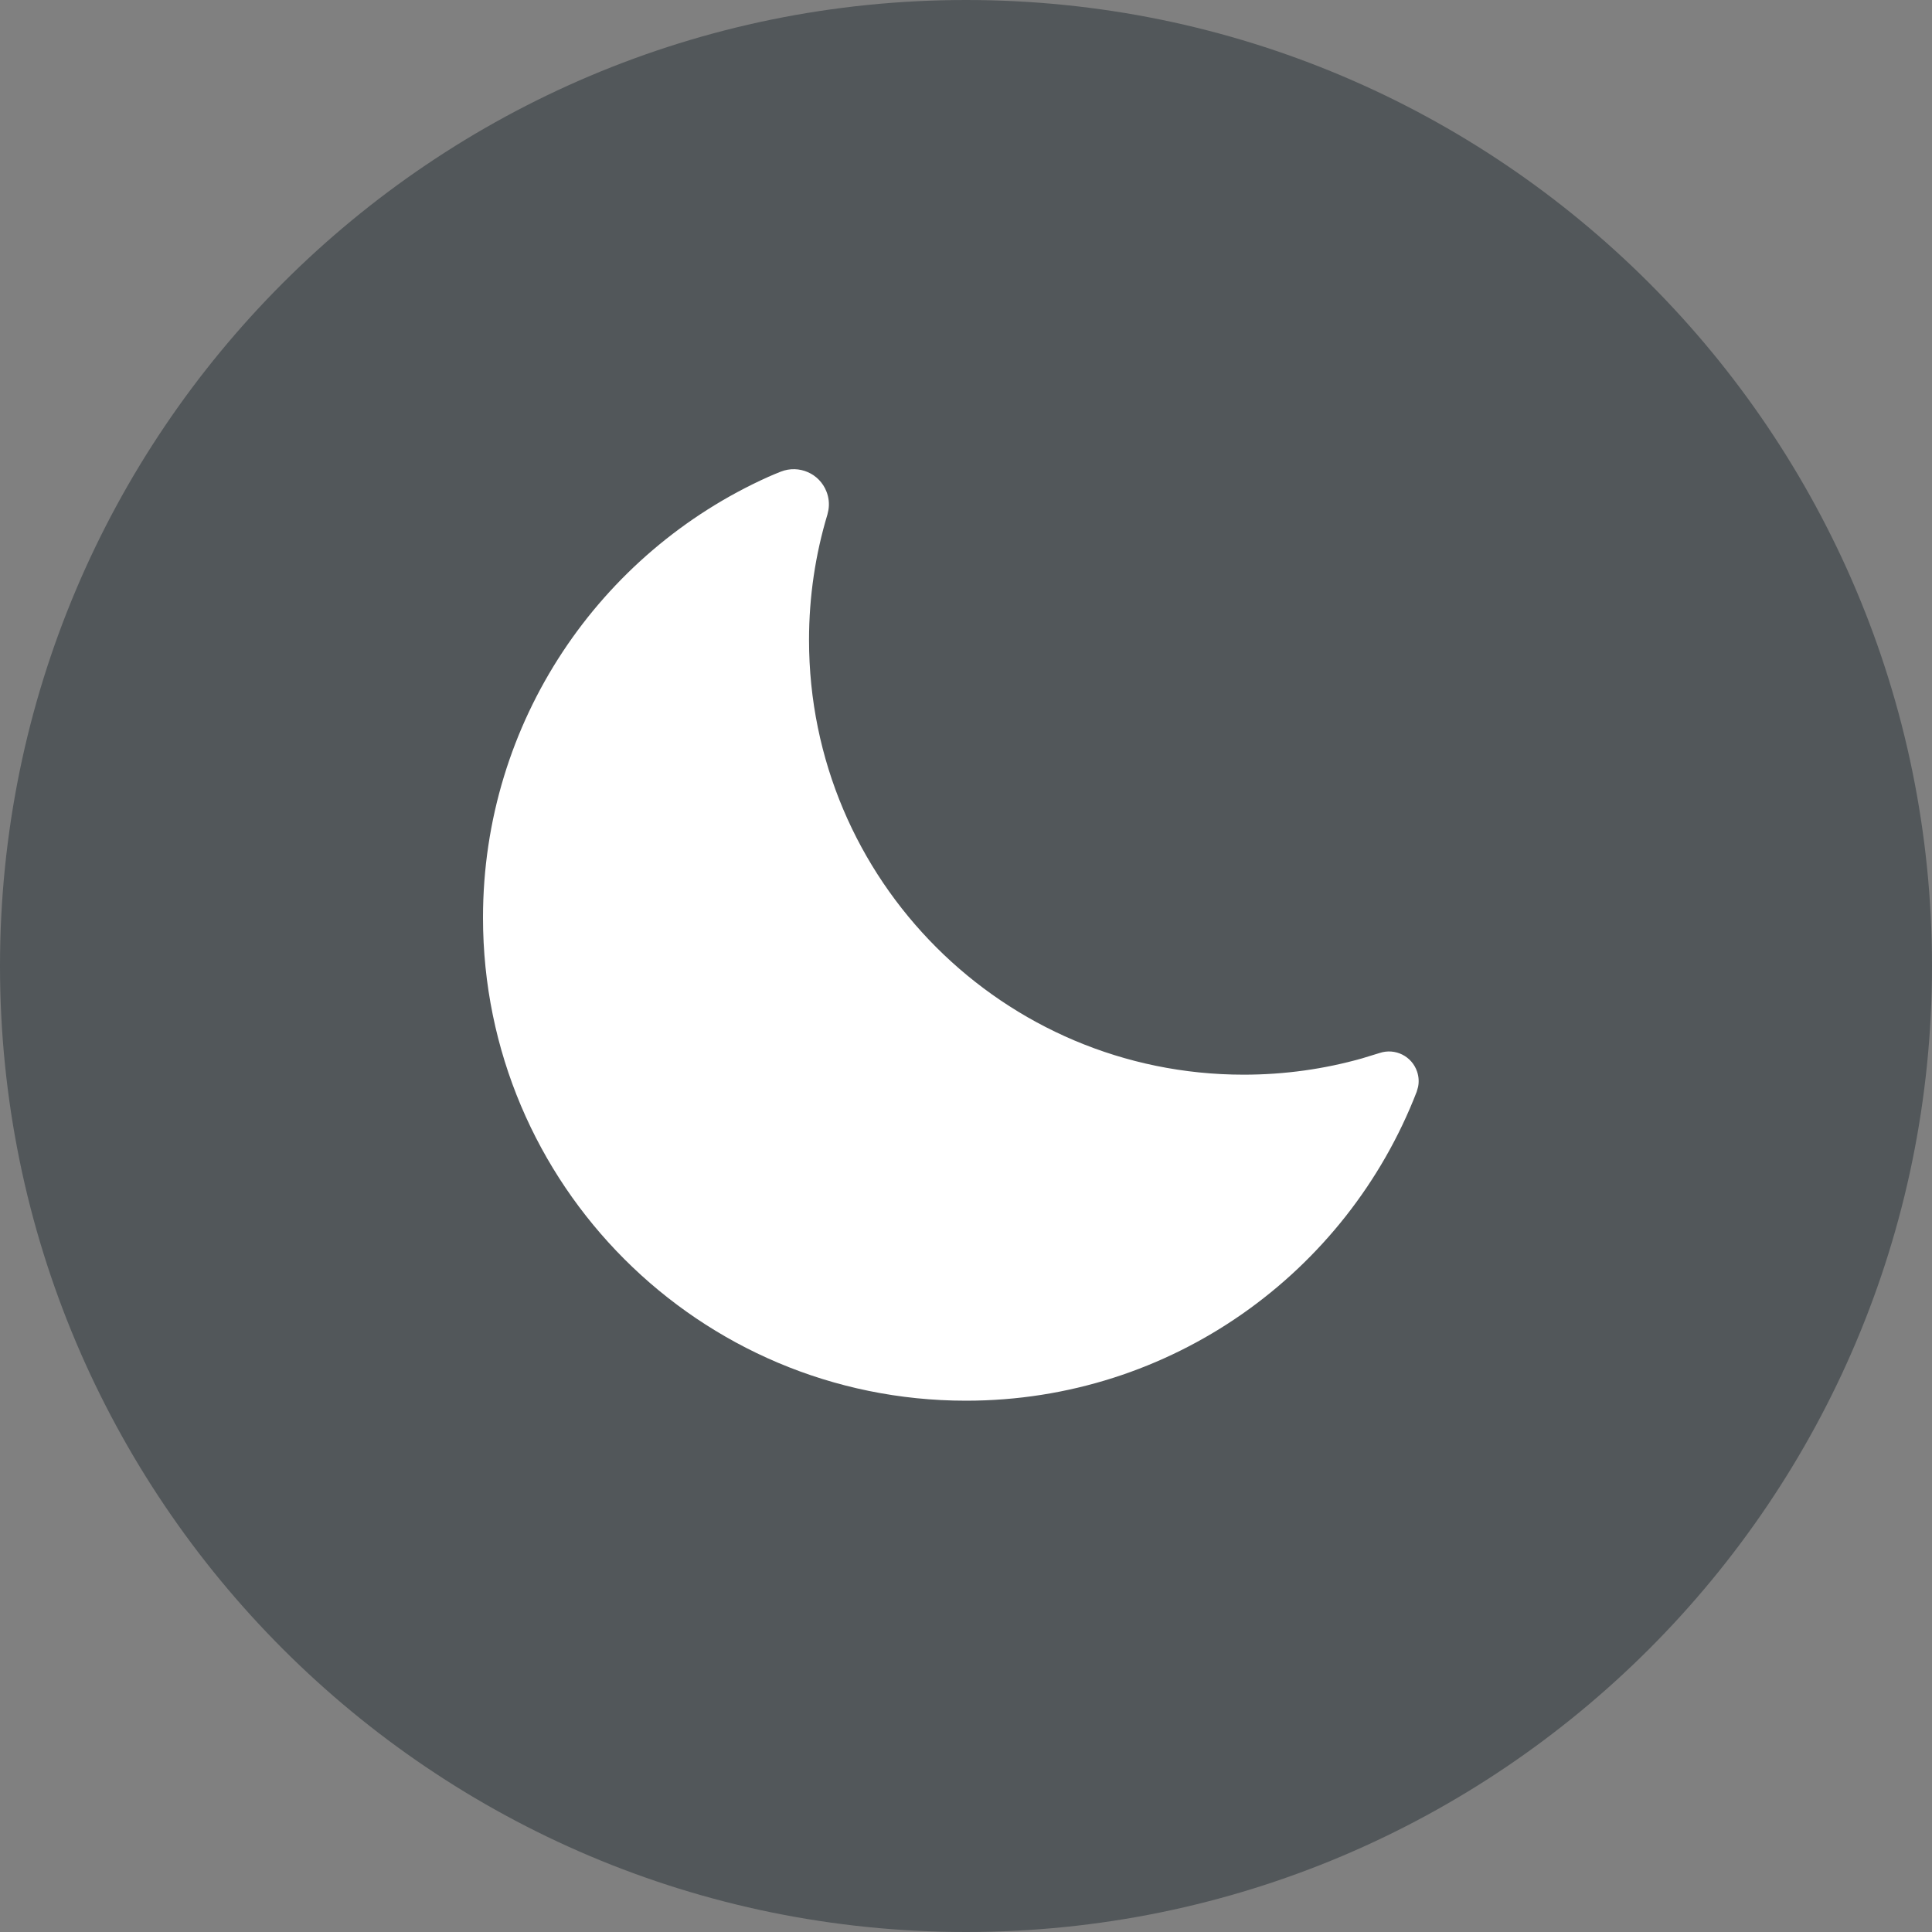 <svg width="40" height="40" viewBox="0 0 40 40" fill="none" xmlns="http://www.w3.org/2000/svg">
<rect x="0" y="0" width="40" height="40" fill="#808080" stroke="none"/>
<path fill-rule="evenodd" clip-rule="evenodd" d="M20 40C31.046 40 40 31.046 40 20C40 8.954 31.046 0 20 0C8.954 0 0 8.954 0 20C0 31.046 8.954 40 20 40Z" fill="#52575A"/>
<path fill-rule="evenodd" clip-rule="evenodd" d="M16.75 13.25C16.75 18.221 20.779 22.25 25.75 22.25C26.598 22.25 27.418 22.133 28.195 21.914L28.564 21.801C28.885 21.694 29.233 21.867 29.34 22.189C29.374 22.29 29.381 22.398 29.36 22.502L29.331 22.604C27.884 26.346 24.252 29 20 29C14.477 29 10 24.523 10 19C10 14.935 12.425 11.437 15.907 9.873L16.03 9.82L16.168 9.764C16.542 9.618 16.965 9.802 17.111 10.177C17.159 10.298 17.173 10.43 17.152 10.557L17.131 10.652C16.883 11.475 16.75 12.347 16.75 13.25Z" fill="white"/>
</svg>
